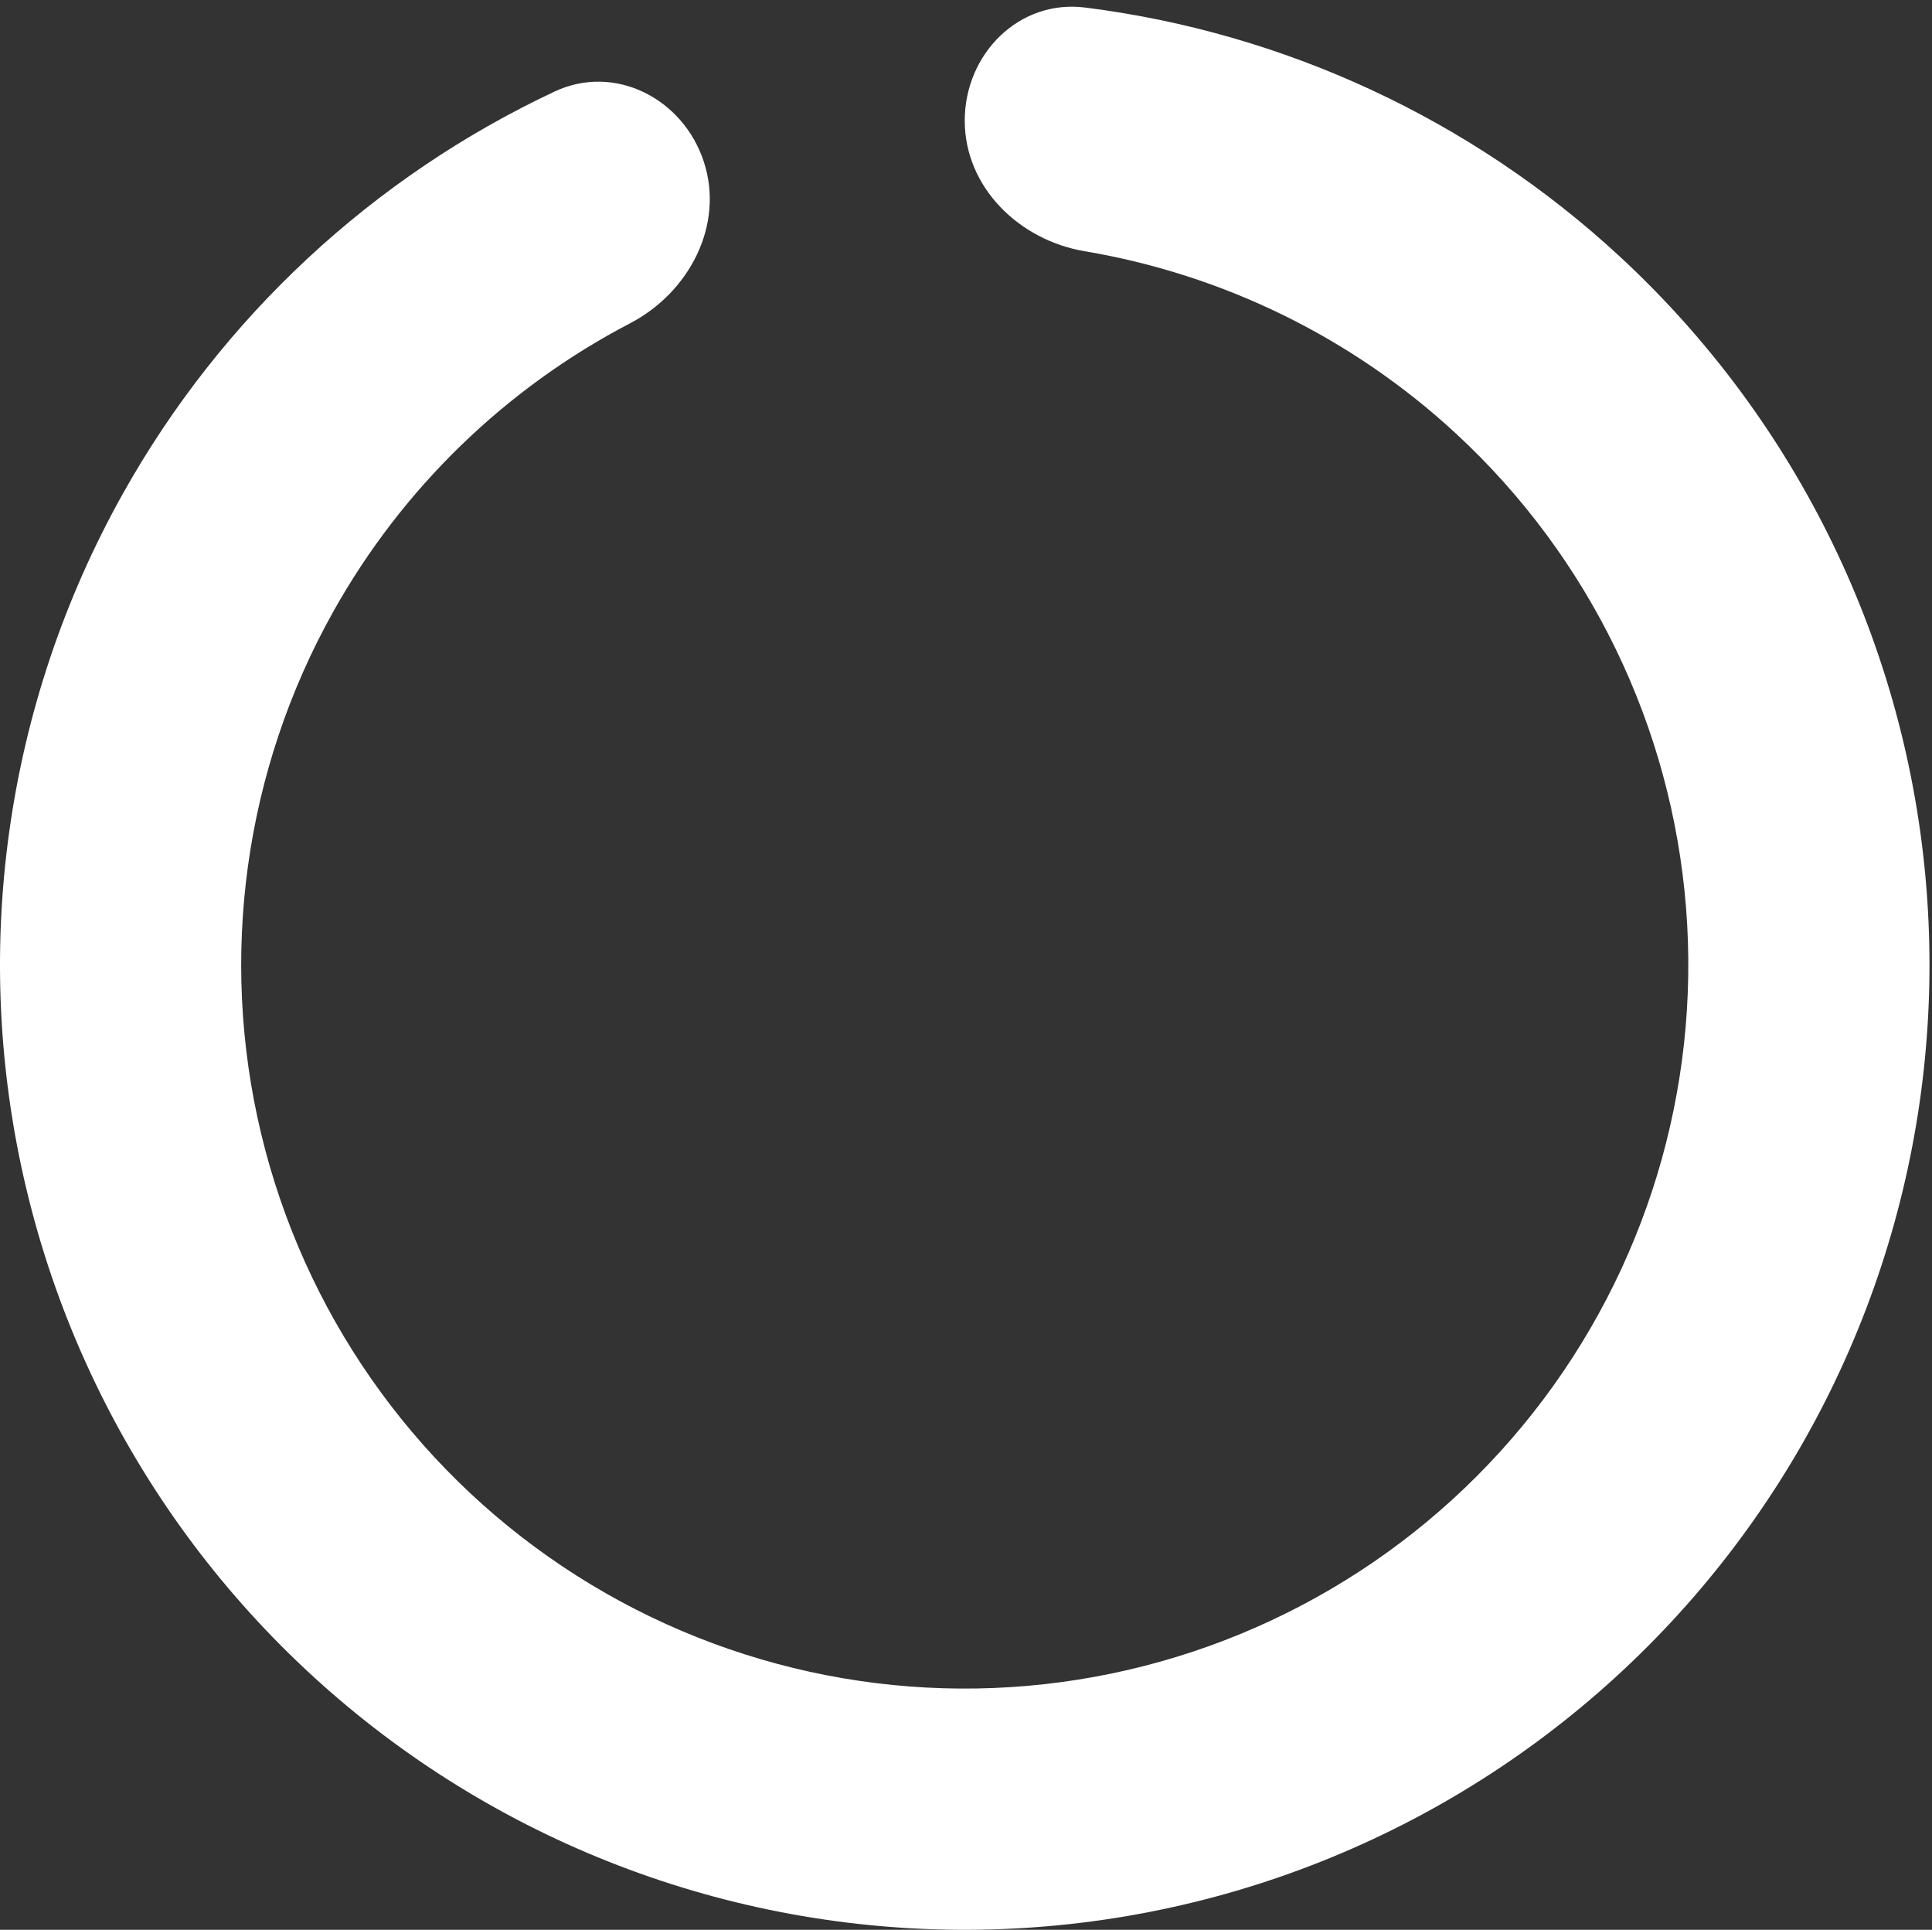 <svg width="769" height="768" viewBox="0 0 769 768" fill="none" xmlns="http://www.w3.org/2000/svg">
<rect x="0" y="0" width="769" height="768" fill="#333333" stroke="none"/>
<path d="M384.001 48C384.001 21.49 405.576 -0.31 431.878 2.995C511.005 12.937 585.517 47.348 644.66 102.02C715.616 167.611 759.236 257.542 766.817 353.872C774.398 450.202 745.384 545.849 685.562 621.732C625.741 697.615 539.51 748.156 444.072 763.272C348.633 778.388 251.005 756.968 170.662 703.284C90.319 649.601 33.168 567.601 10.611 473.643C-11.947 379.685 1.748 280.676 48.962 196.369C88.317 126.097 148.548 70.345 220.73 36.438C244.724 25.167 271.979 39.233 280.171 64.445C288.363 89.657 274.3 116.394 250.796 128.655C201.432 154.407 160.262 194.102 132.722 243.277C97.311 306.507 87.04 380.764 103.958 451.232C120.876 521.701 163.739 583.2 223.997 623.463C284.254 663.726 357.475 679.791 429.054 668.454C500.632 657.117 565.306 619.212 610.172 562.299C655.038 505.386 676.799 433.651 671.113 361.404C665.427 289.156 632.712 221.708 579.495 172.515C538.108 134.257 486.686 109.227 431.78 99.99C405.638 95.592 384.001 74.51 384.001 48Z" fill="white"/>
</svg>
